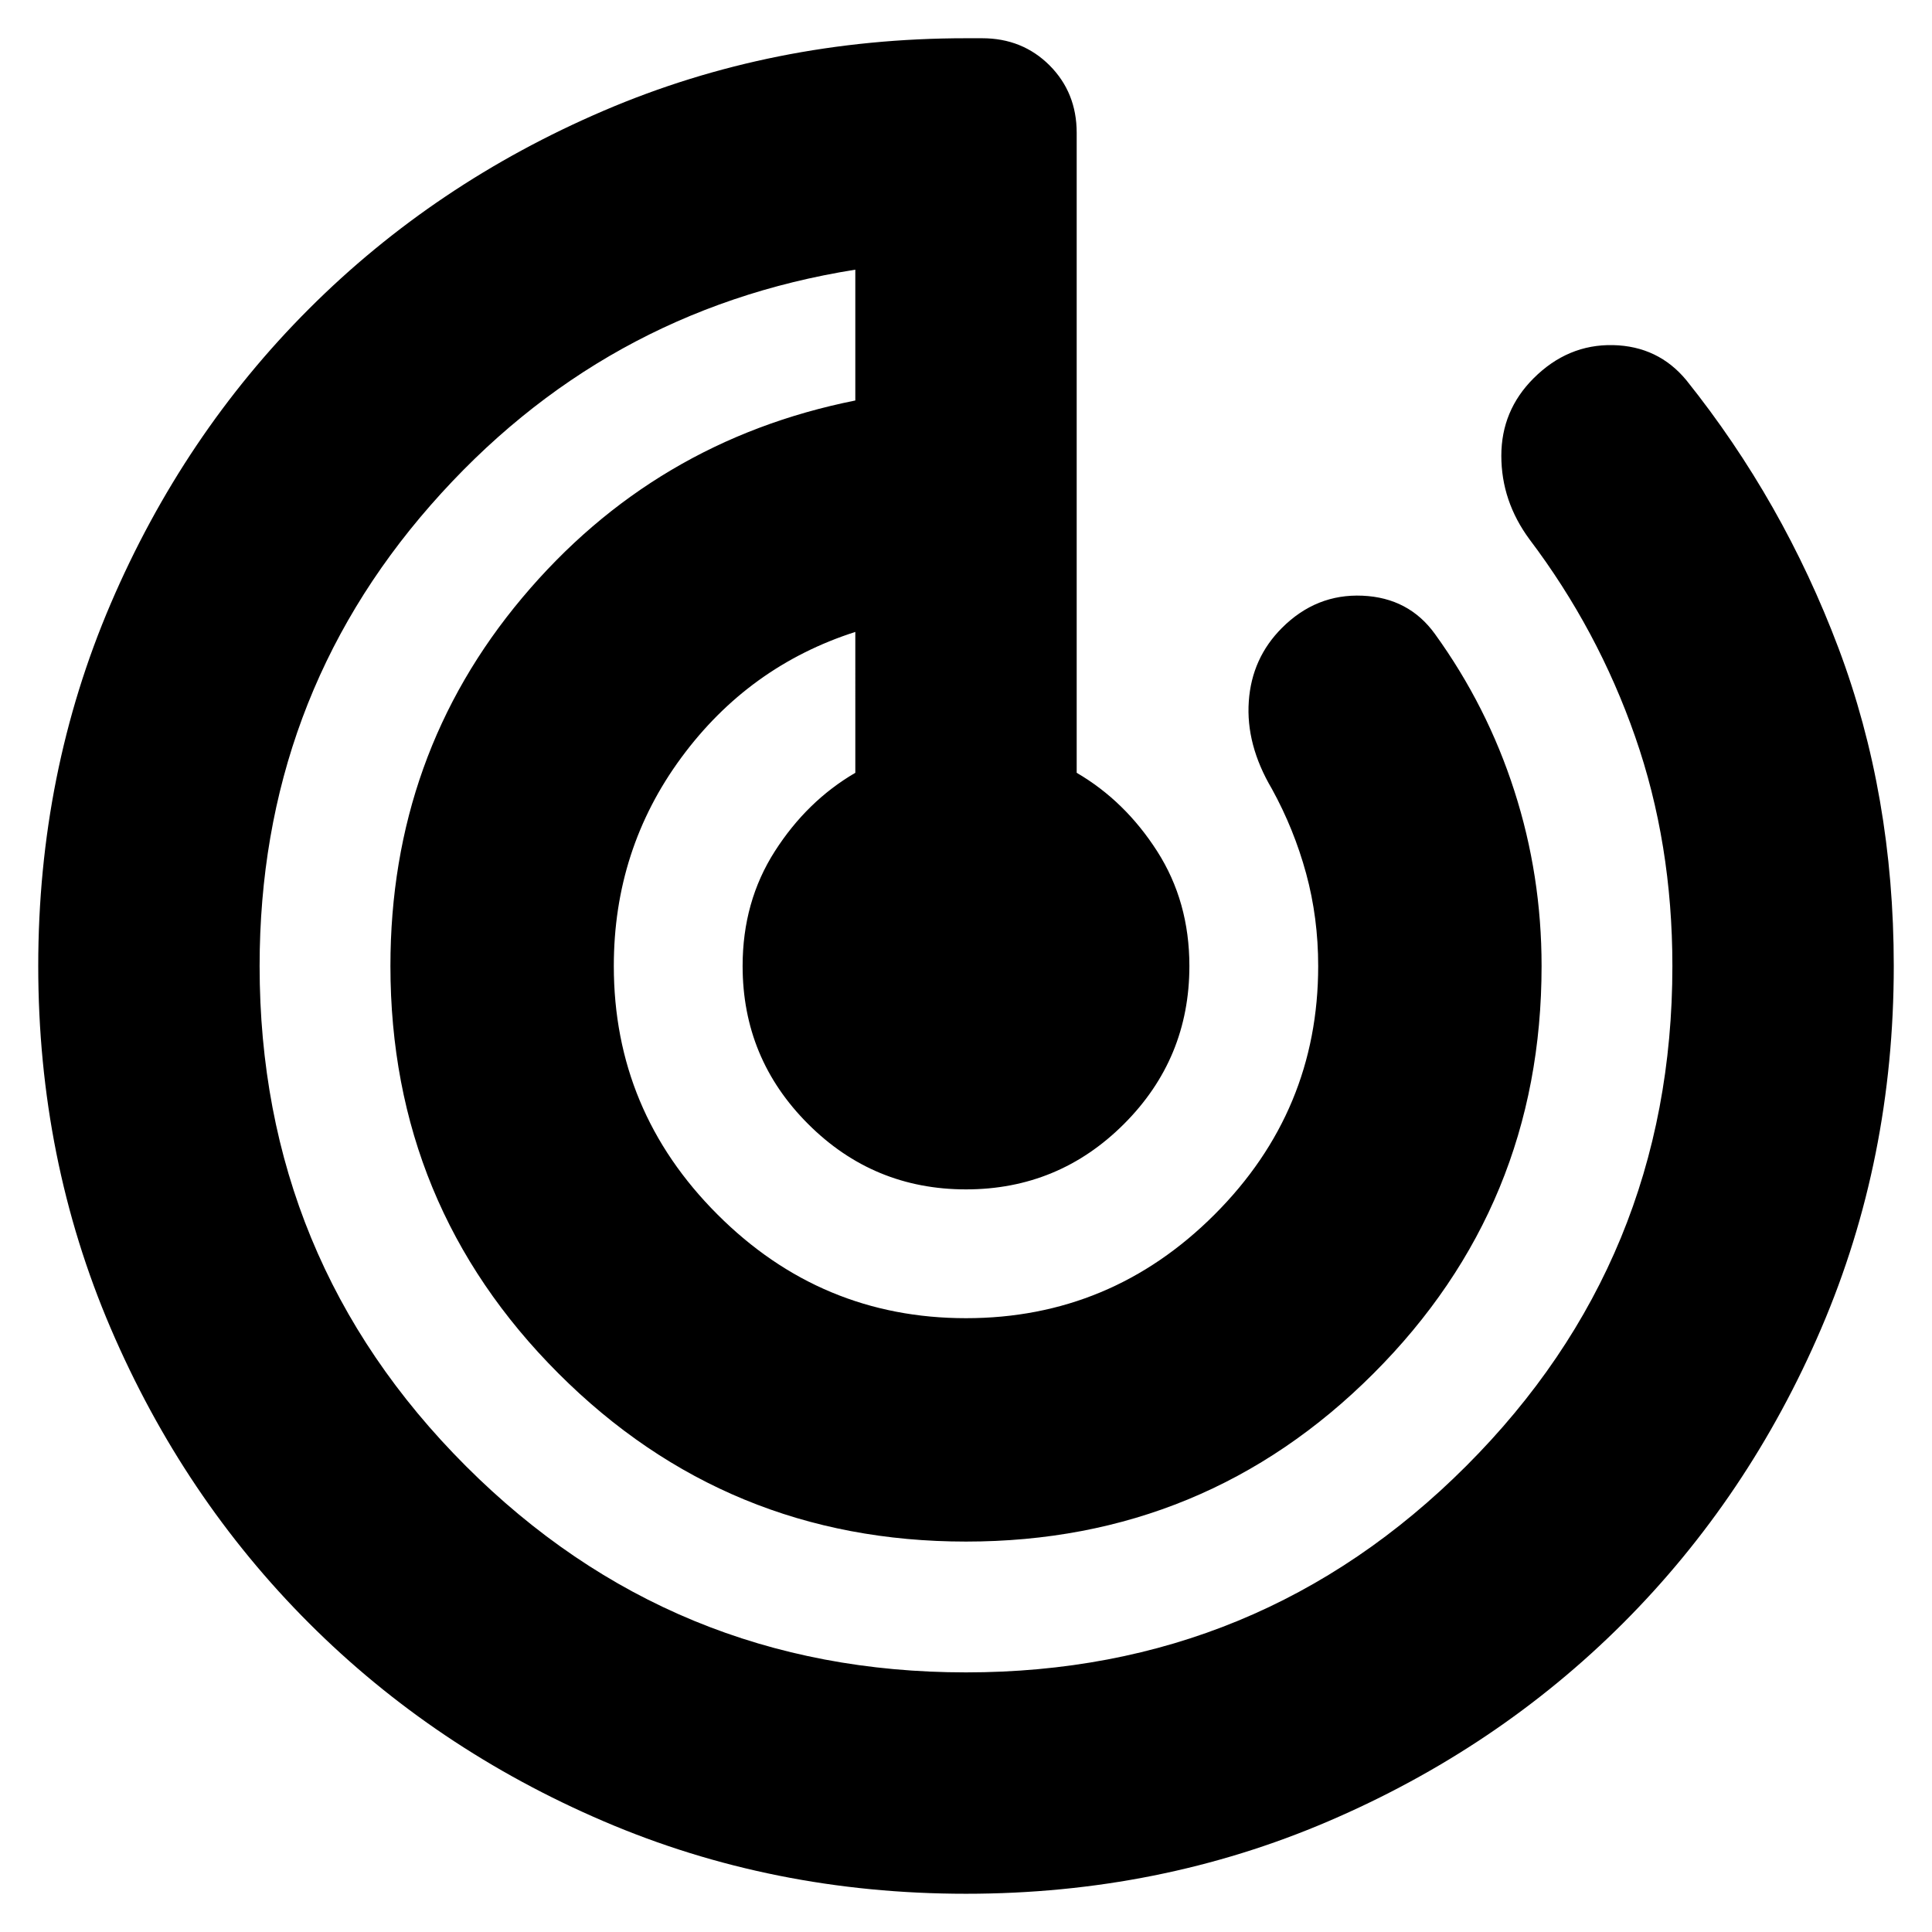 <svg xmlns="http://www.w3.org/2000/svg" height="24" width="24"><path d="M12 23.525q-2.4 0-4.5-.9t-3.662-2.462Q2.275 18.6 1.375 16.5q-.9-2.1-.9-4.5t.9-4.5q.9-2.1 2.463-3.663Q5.4 2.275 7.5 1.375q2.1-.9 4.5-.9h.2q.5 0 .838.337.337.338.337.838V9.6q.6.35 1 .975t.4 1.425q0 1.15-.812 1.962-.813.813-1.963.813-1.15 0-1.962-.813-.813-.812-.813-1.962 0-.8.4-1.425t1-.975V7.85Q9.3 8.275 8.463 9.412 7.625 10.55 7.625 12q0 1.8 1.288 3.087Q10.2 16.375 12 16.375q1.8 0 3.088-1.288Q16.375 13.8 16.375 12q0-.6-.15-1.15-.15-.55-.425-1.05-.325-.55-.287-1.088.037-.537.412-.912.425-.425 1-.4.575.025.9.475.65.9.987 1.95.338 1.05.338 2.175 0 2.975-2.088 5.062Q14.975 19.15 12 19.15t-5.062-2.088Q4.85 14.975 4.85 12q0-2.625 1.638-4.575 1.637-1.95 4.137-2.45V3.35q-3.15.5-5.275 2.925Q3.225 8.7 3.225 12q0 3.65 2.562 6.212Q8.35 20.775 12 20.775t6.213-2.563Q20.775 15.65 20.775 12q0-1.525-.463-2.85Q19.85 7.825 19 6.7q-.35-.475-.35-1.038 0-.562.4-.962.425-.425.988-.413.562.013.912.438 1.2 1.5 1.888 3.325.687 1.825.687 3.95 0 2.4-.9 4.5t-2.462 3.663Q18.6 21.725 16.5 22.625q-2.1.9-4.5.9Z"/></svg>